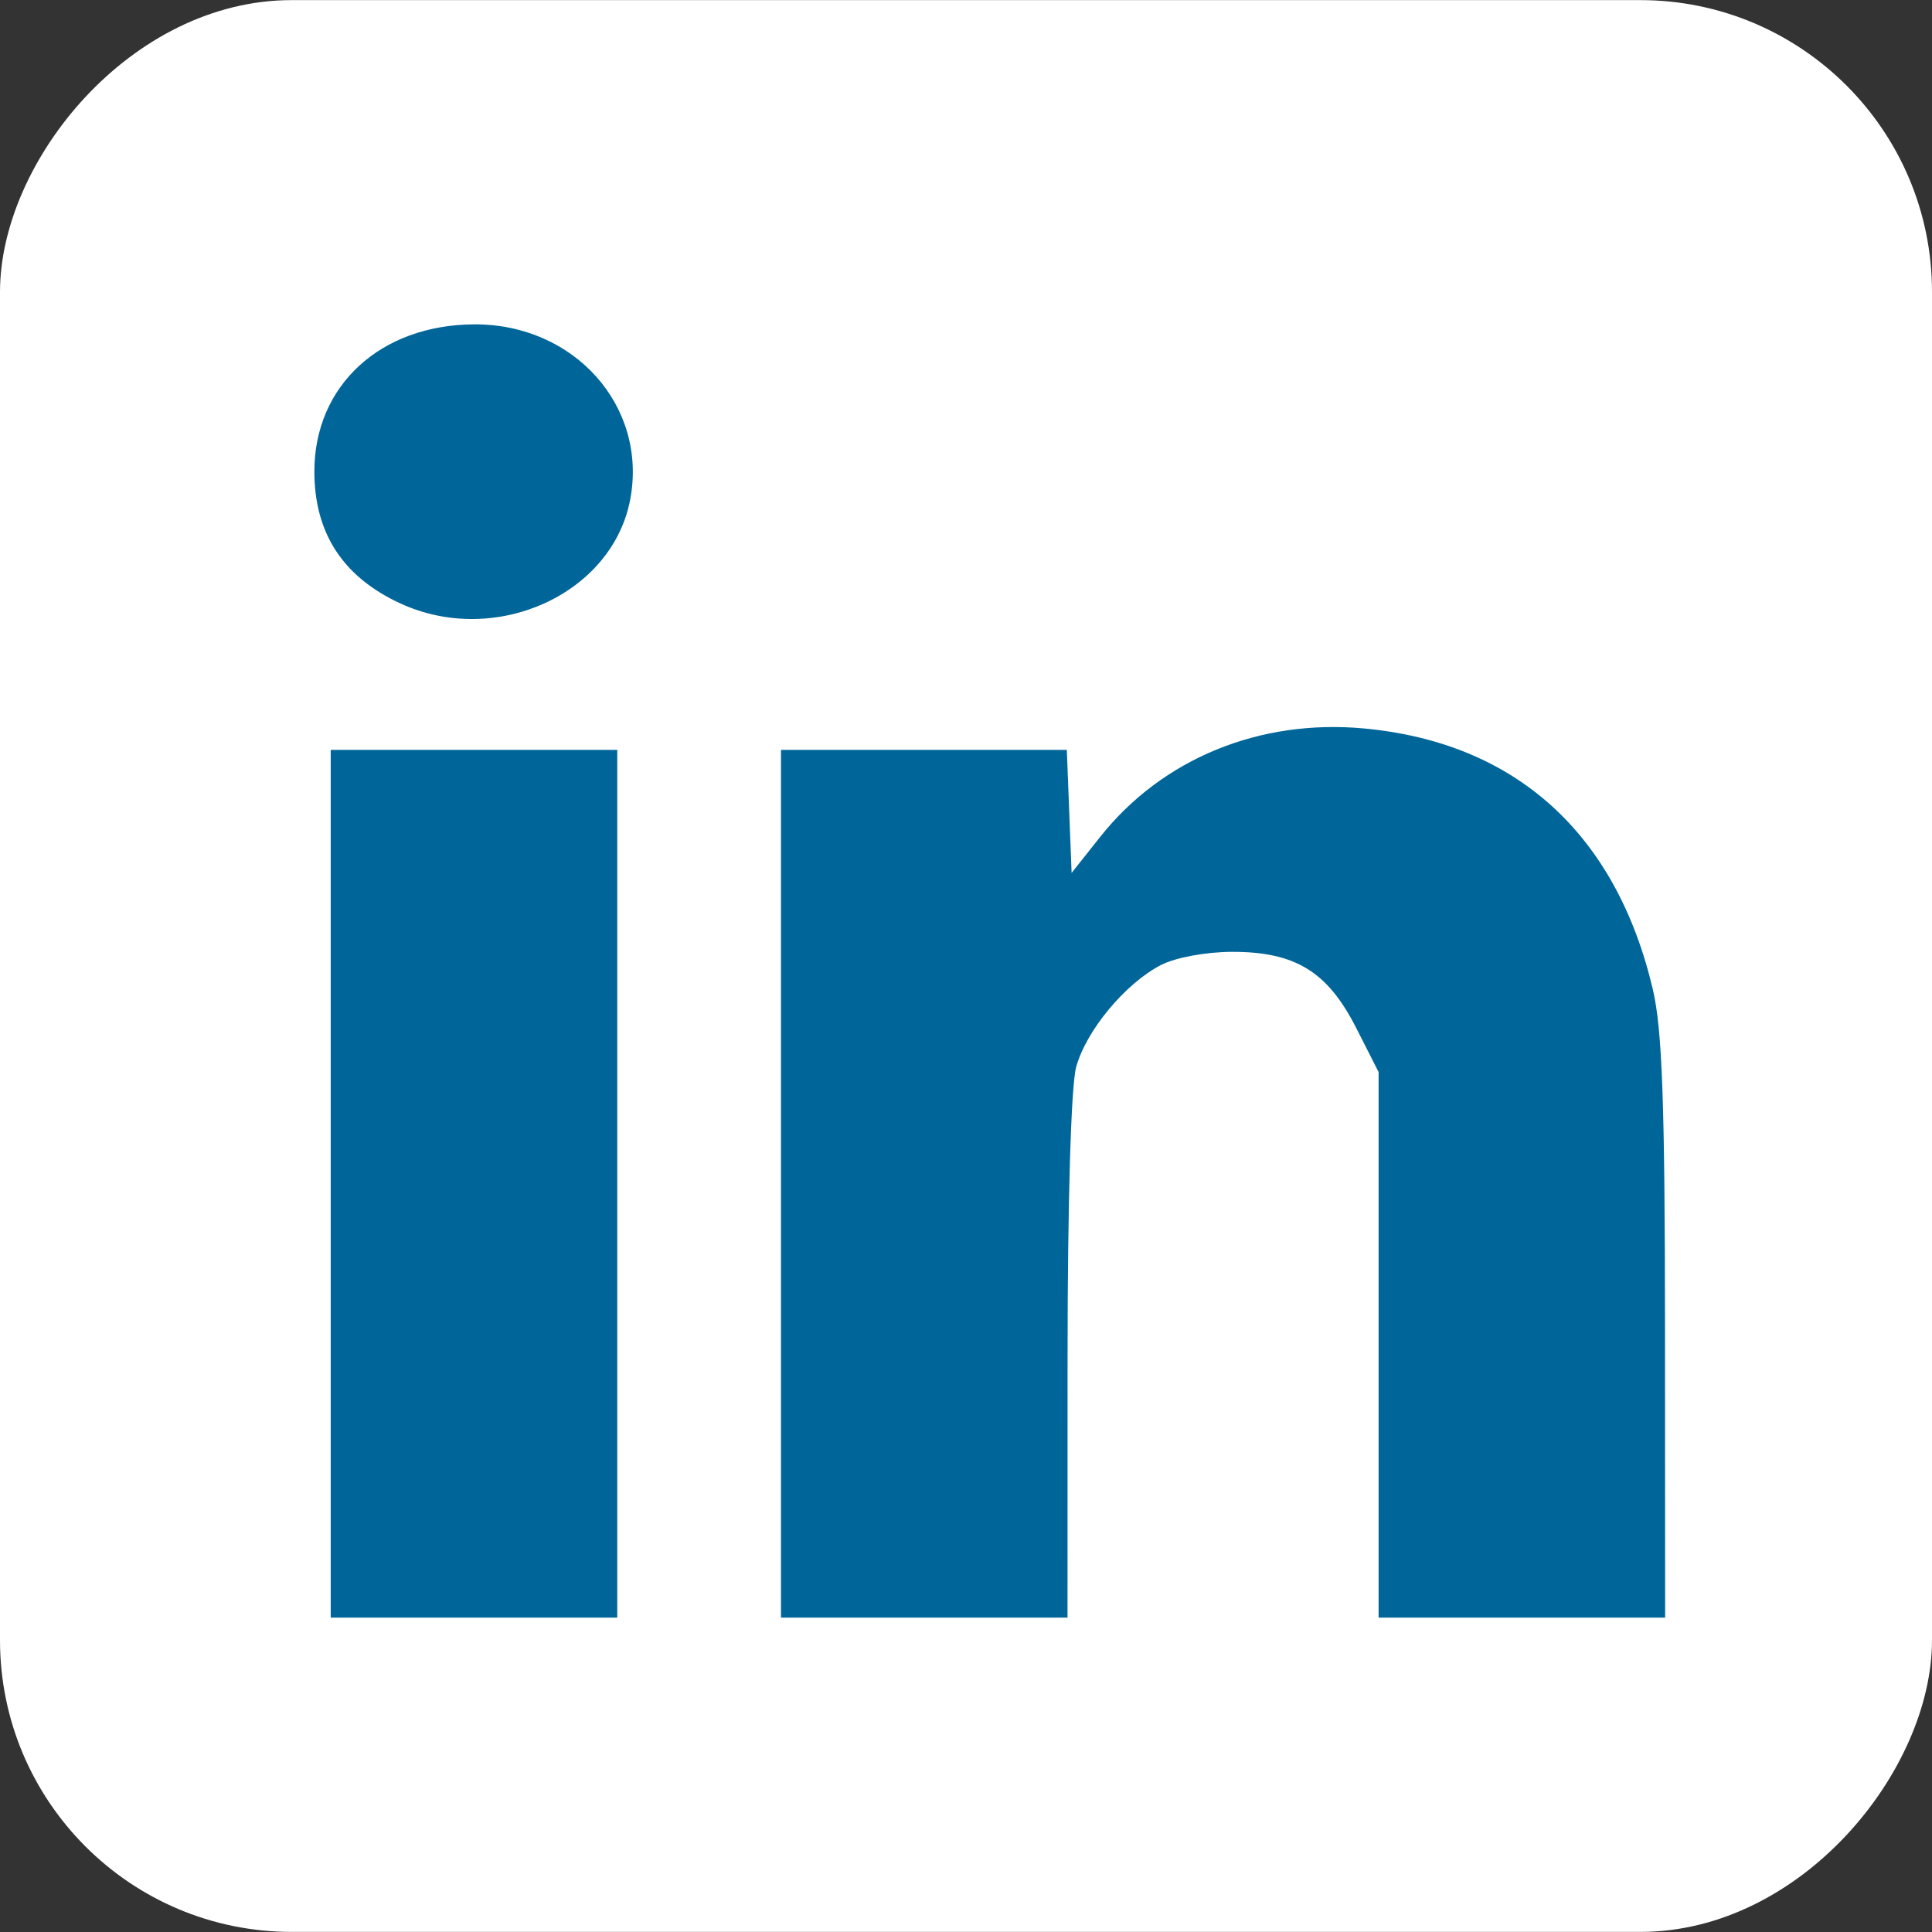 <?xml version="1.0" encoding="UTF-8" standalone="no"?>
<svg
   xmlns:dc="http://purl.org/dc/elements/1.1/"
   xmlns:cc="http://creativecommons.org/ns#"
   xmlns:rdf="http://www.w3.org/1999/02/22-rdf-syntax-ns#"
   xmlns:svg="http://www.w3.org/2000/svg"
   xmlns="http://www.w3.org/2000/svg"
   xmlns:sodipodi="http://sodipodi.sourceforge.net/DTD/sodipodi-0.dtd"
   xmlns:inkscape="http://www.inkscape.org/namespaces/inkscape"
   height="200"
   width="200"
   version="1.0"
   id="svg17"
   sodipodi:docname="linkedin_icon_after.svg"
   inkscape:version="0.92.2 (5c3e80d, 2017-08-06)">
  <rect width="100%" height="100%" fill="#333333" stroke="none"/>
  <sodipodi:namedview
     pagecolor="#ffffff"
     bordercolor="#666666"
     borderopacity="1"
     objecttolerance="10"
     gridtolerance="10"
     guidetolerance="10"
     inkscape:pageopacity="0"
     inkscape:pageshadow="2"
     inkscape:window-width="1147"
     inkscape:window-height="752"
     id="namedview19"
     showgrid="false"
     inkscape:zoom="1.18"
     inkscape:cx="-37.711864"
     inkscape:cy="100"
     inkscape:window-x="0"
     inkscape:window-y="0"
     inkscape:window-maximized="0"
     inkscape:current-layer="svg17" />
  <defs
     id="defs7">
    <linearGradient
       id="linearGradient3003"
       y2="425.4"
       gradientUnits="userSpaceOnUse"
       x2="-395.85"
       gradientTransform="matrix(-0.503,0,0,0.503,-148.179,-158.802)"
       y1="274.71"
       x1="-344.15">
      <stop
         stop-color="#FFF"
         offset="0"
         id="stop2" />
      <stop
         stop-color="#FFF"
         stop-opacity="0"
         offset="1"
         id="stop4" />
    </linearGradient>
  </defs>
  <rect
     transform="scale(-1,1)"
     rx="30.201"
     ry="30.201"
     height="199.98"
     width="200"
     y="0.011"
     x="-200"
     fill="#069"
     id="rect9"
     style="fill:#ffffff" />
  <path
     opacity="0.781"
     d="m147.16,8.561-94.32,0c-24.967,0-45.066,20.263-45.066,45.433v92.02c0.808,19.647,3.917,7.227,9.834-14.531,6.877-25.287,29.273-47.388,56.547-63.952,20.817-12.642,44.119-20.715,86.533-21.483,24.054-0.436,21.931-31.218-13.527-37.487z"
     fill="url(#linearGradient3003)"
     id="path11"
     style="fill:#ffffff" />
  <path
     d="m63.992,167.85,0-90.884-30.208,0,0,90.884,30.208,0zm-15.1-103.3c10.534,0,17.091-6.979,17.091-15.7-0.196-8.918-6.557-15.703-16.891-15.703-10.333,0-17.09,6.785-17.09,15.703,0,8.722,6.555,15.7,16.693,15.7h0.196z"
     fill="#FFF"
     id="path13" />
  <path
     d="m80.712,167.85,30.208,0,0-50.754c0-2.716,0.196-5.43,0.994-7.372,2.184-5.427,7.154-11.048,15.499-11.048,10.931,0,15.304,8.334,15.304,20.552v48.621h30.206v-52.112c0-27.916-14.903-40.905-34.778-40.905-16.296,0-23.451,9.109-27.426,15.313h0.202v-13.181h-30.208c0.396,8.528,0,90.884,0,90.884z"
     fill="#FFF"
     id="path15" />
  <path
     style="fill:#006699;fill-opacity:1;stroke-width:0.847"
     d="M 80.847,122.542 V 77.627 h 14.795 14.795 l 0.248,6.367 0.248,6.367 2.966,-3.737 c 6.413,-8.081 16.49,-12.219 27.306,-11.214 15.677,1.457 26.088,10.859 29.893,26.996 0.977,4.145 1.254,11.837 1.263,35.178 l 0.013,29.873 h -14.831 -14.831 v -28.238 -28.238 l -2.33,-4.587 c -2.954,-5.814 -6.3,-7.865 -12.82,-7.859 -2.719,0.003 -5.893,0.59 -7.393,1.369 -3.685,1.914 -7.711,6.755 -8.761,10.538 -0.534,1.923 -0.891,13.947 -0.894,30.108 l -0.005,26.907 H 95.678 80.847 Z"
     id="path3714"
     inkscape:connector-curvature="0" />
  <path
     style="fill:#006699;fill-opacity:1;stroke-width:0.847"
     d="M 34.237,122.542 V 77.627 h 14.831 14.831 v 44.915 44.915 H 49.068 34.237 Z"
     id="path3716"
     inkscape:connector-curvature="0" />
  <path
     style="fill:#006699;fill-opacity:1;stroke-width:0.847"
     d="m 41.441,62.466 c -5.94,-2.742 -8.898,-7.28 -8.898,-13.653 0,-8.904 6.835,-15.193 16.558,-15.236 10.354,-0.045 17.95,8.475 16.143,18.107 -1.845,9.836 -13.961,15.323 -23.802,10.781 z"
     id="path3718"
     inkscape:connector-curvature="0" />
</svg>
